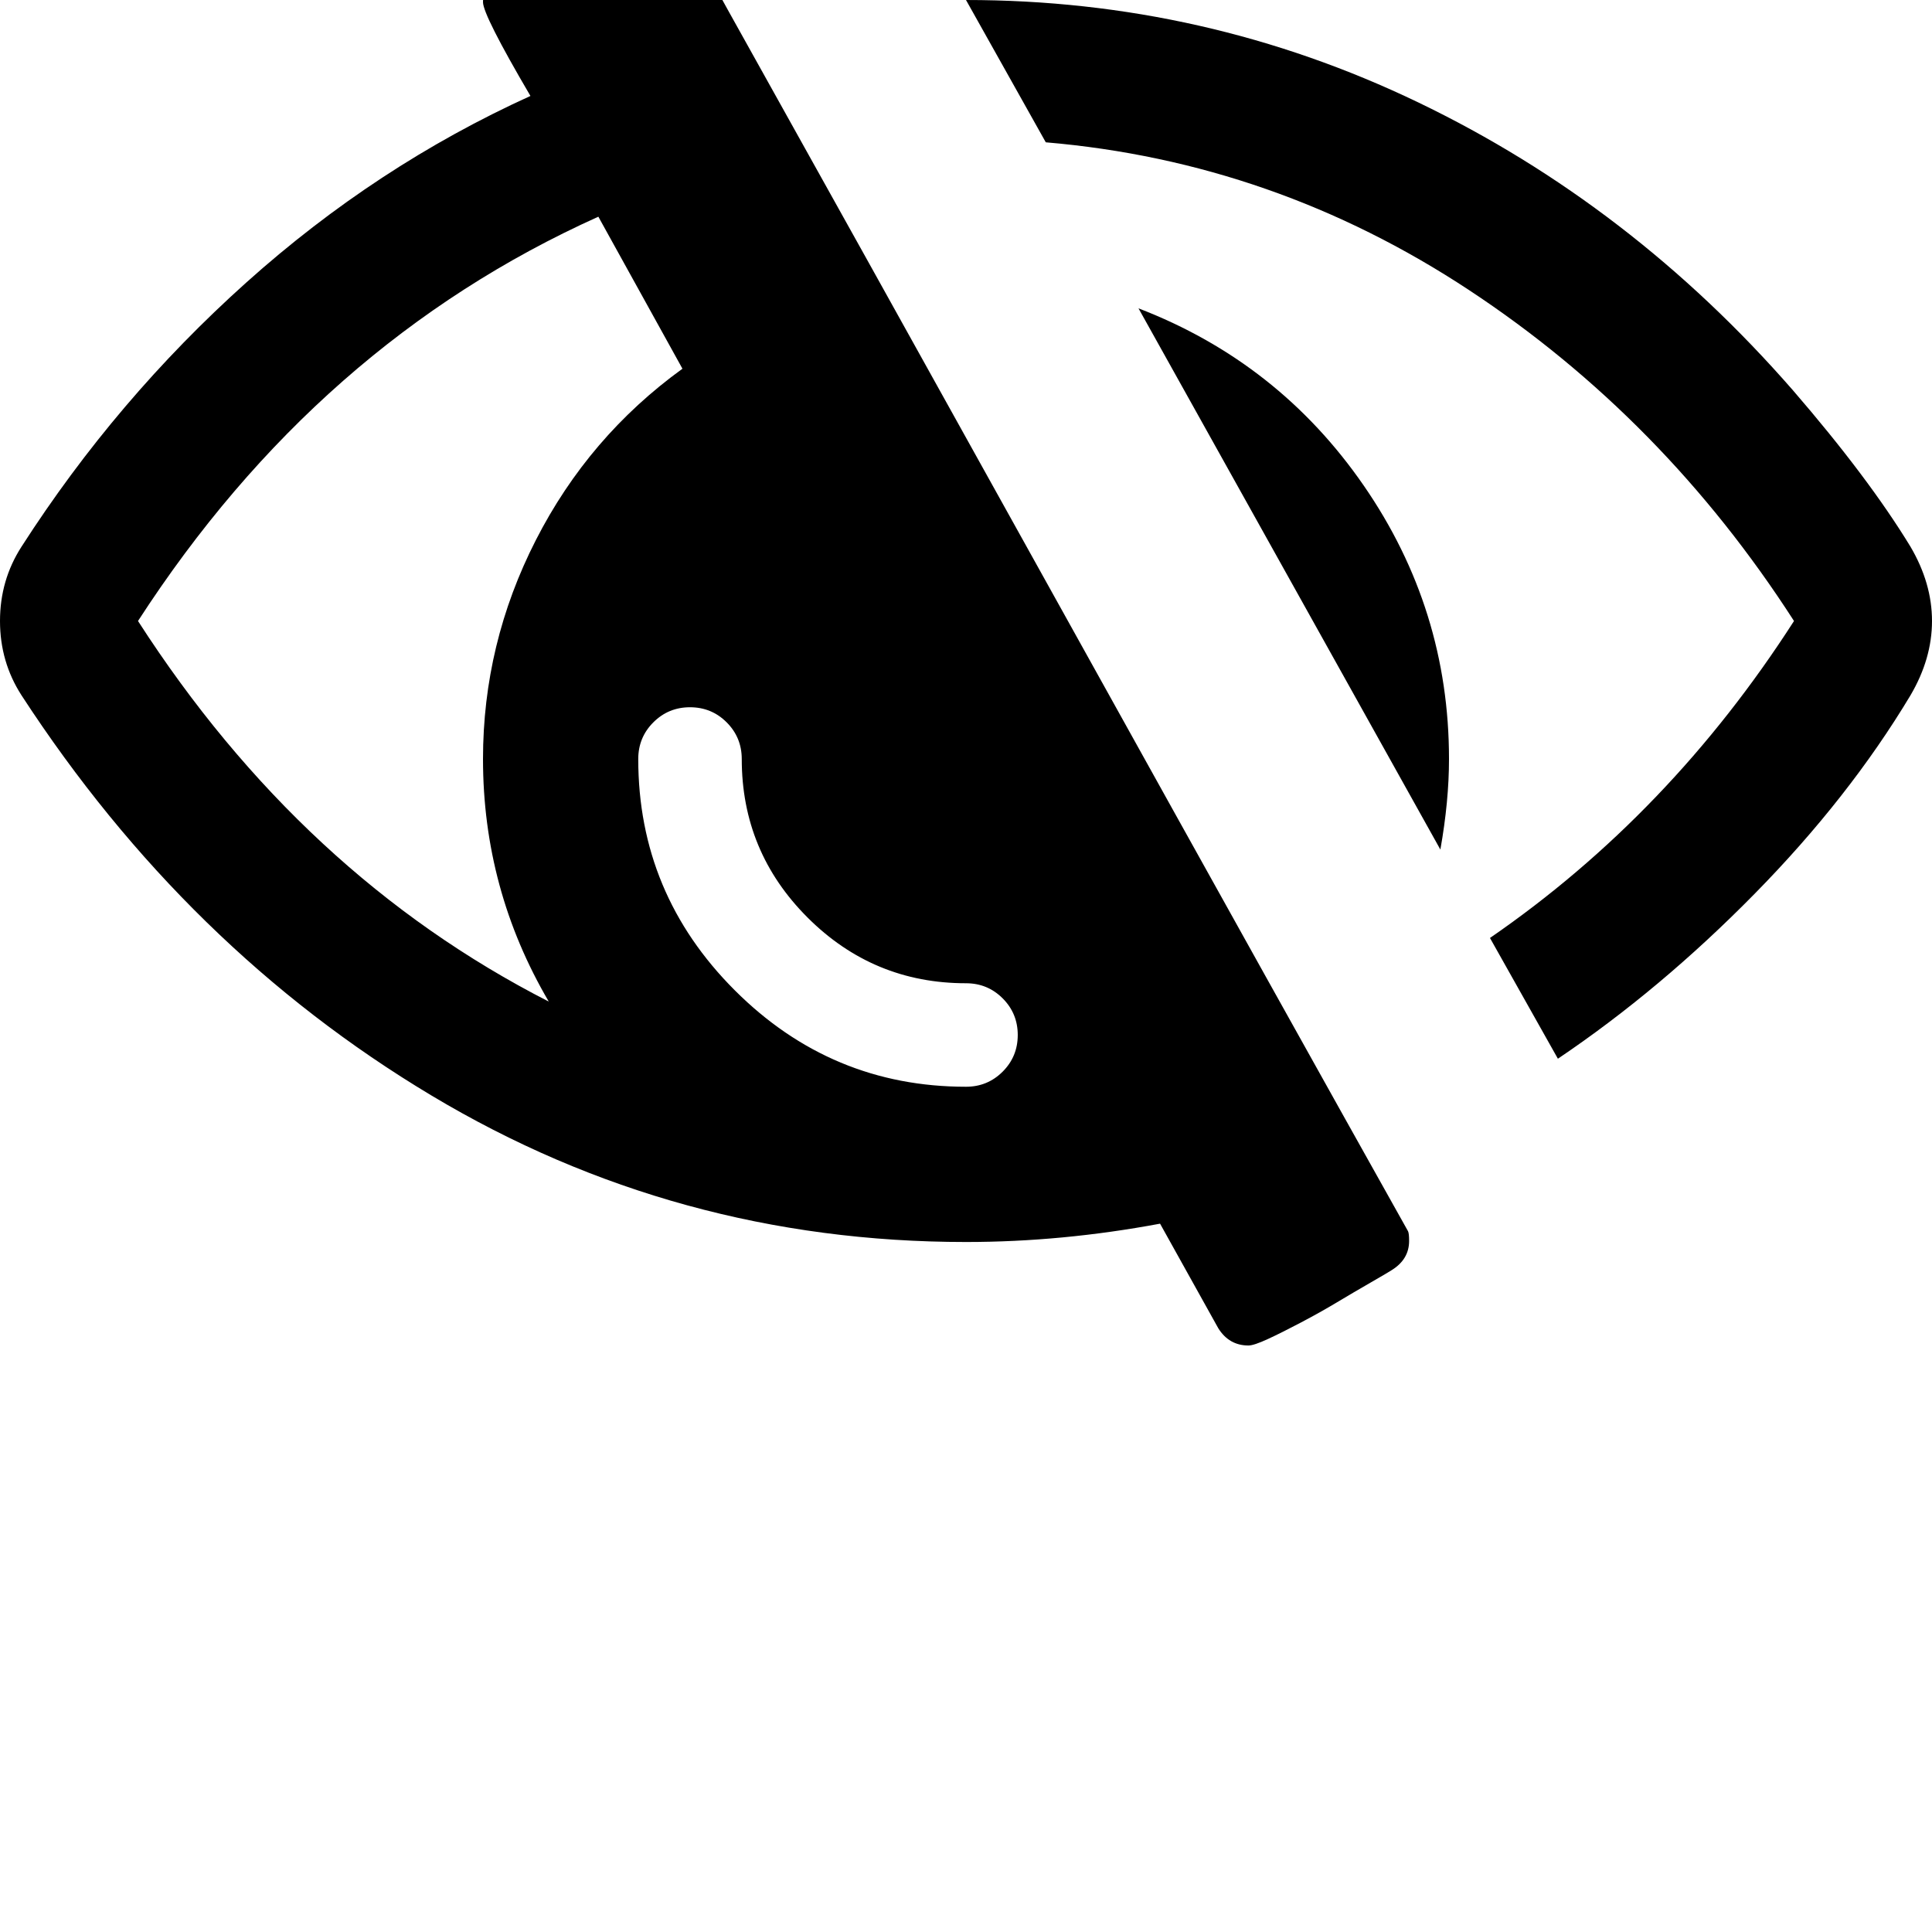 <svg width="64" height="64" viewBox="0 0 1792 1792" xmlns="http://www.w3.org/2000/svg"><path d="M555 201l78 141q-87 63-136 159t-49 203q0 121 61 225-229-117-381-353 167-258 427-375zm389 759q0 20-14 34t-34 14q-125 0-214.5-89.5T592 704q0-20 14-34t34-14 34 14 14 34q0 86 61 147t147 61q20 0 34 14t14 34zm363 191q0-7-1-9-106-189-316-567T675 9l-49-89q-10-16-28-16-12 0-134 70-16 10-16 28 0 12 44 87-143 65-263.5 173T20 507Q0 538 0 576t20 69q153 235 380 371t496 136q89 0 180-17l54 97q10 16 28 16 5 0 18-6t31-15.5 33-18.5 31.5-18.5 19.5-11.5q16-10 16-27zm37-447q0-139-79-253.5T1056 286l280 502q8-45 8-84zm448-128q0-35-20-69-39-64-109-145-150-172-347.5-267T896 0l74 132q212 18 392.5 137T1664 576q-115 179-282 294l63 112q95-64 182.5-153T1772 645q20-34 20-69z"/></svg>
